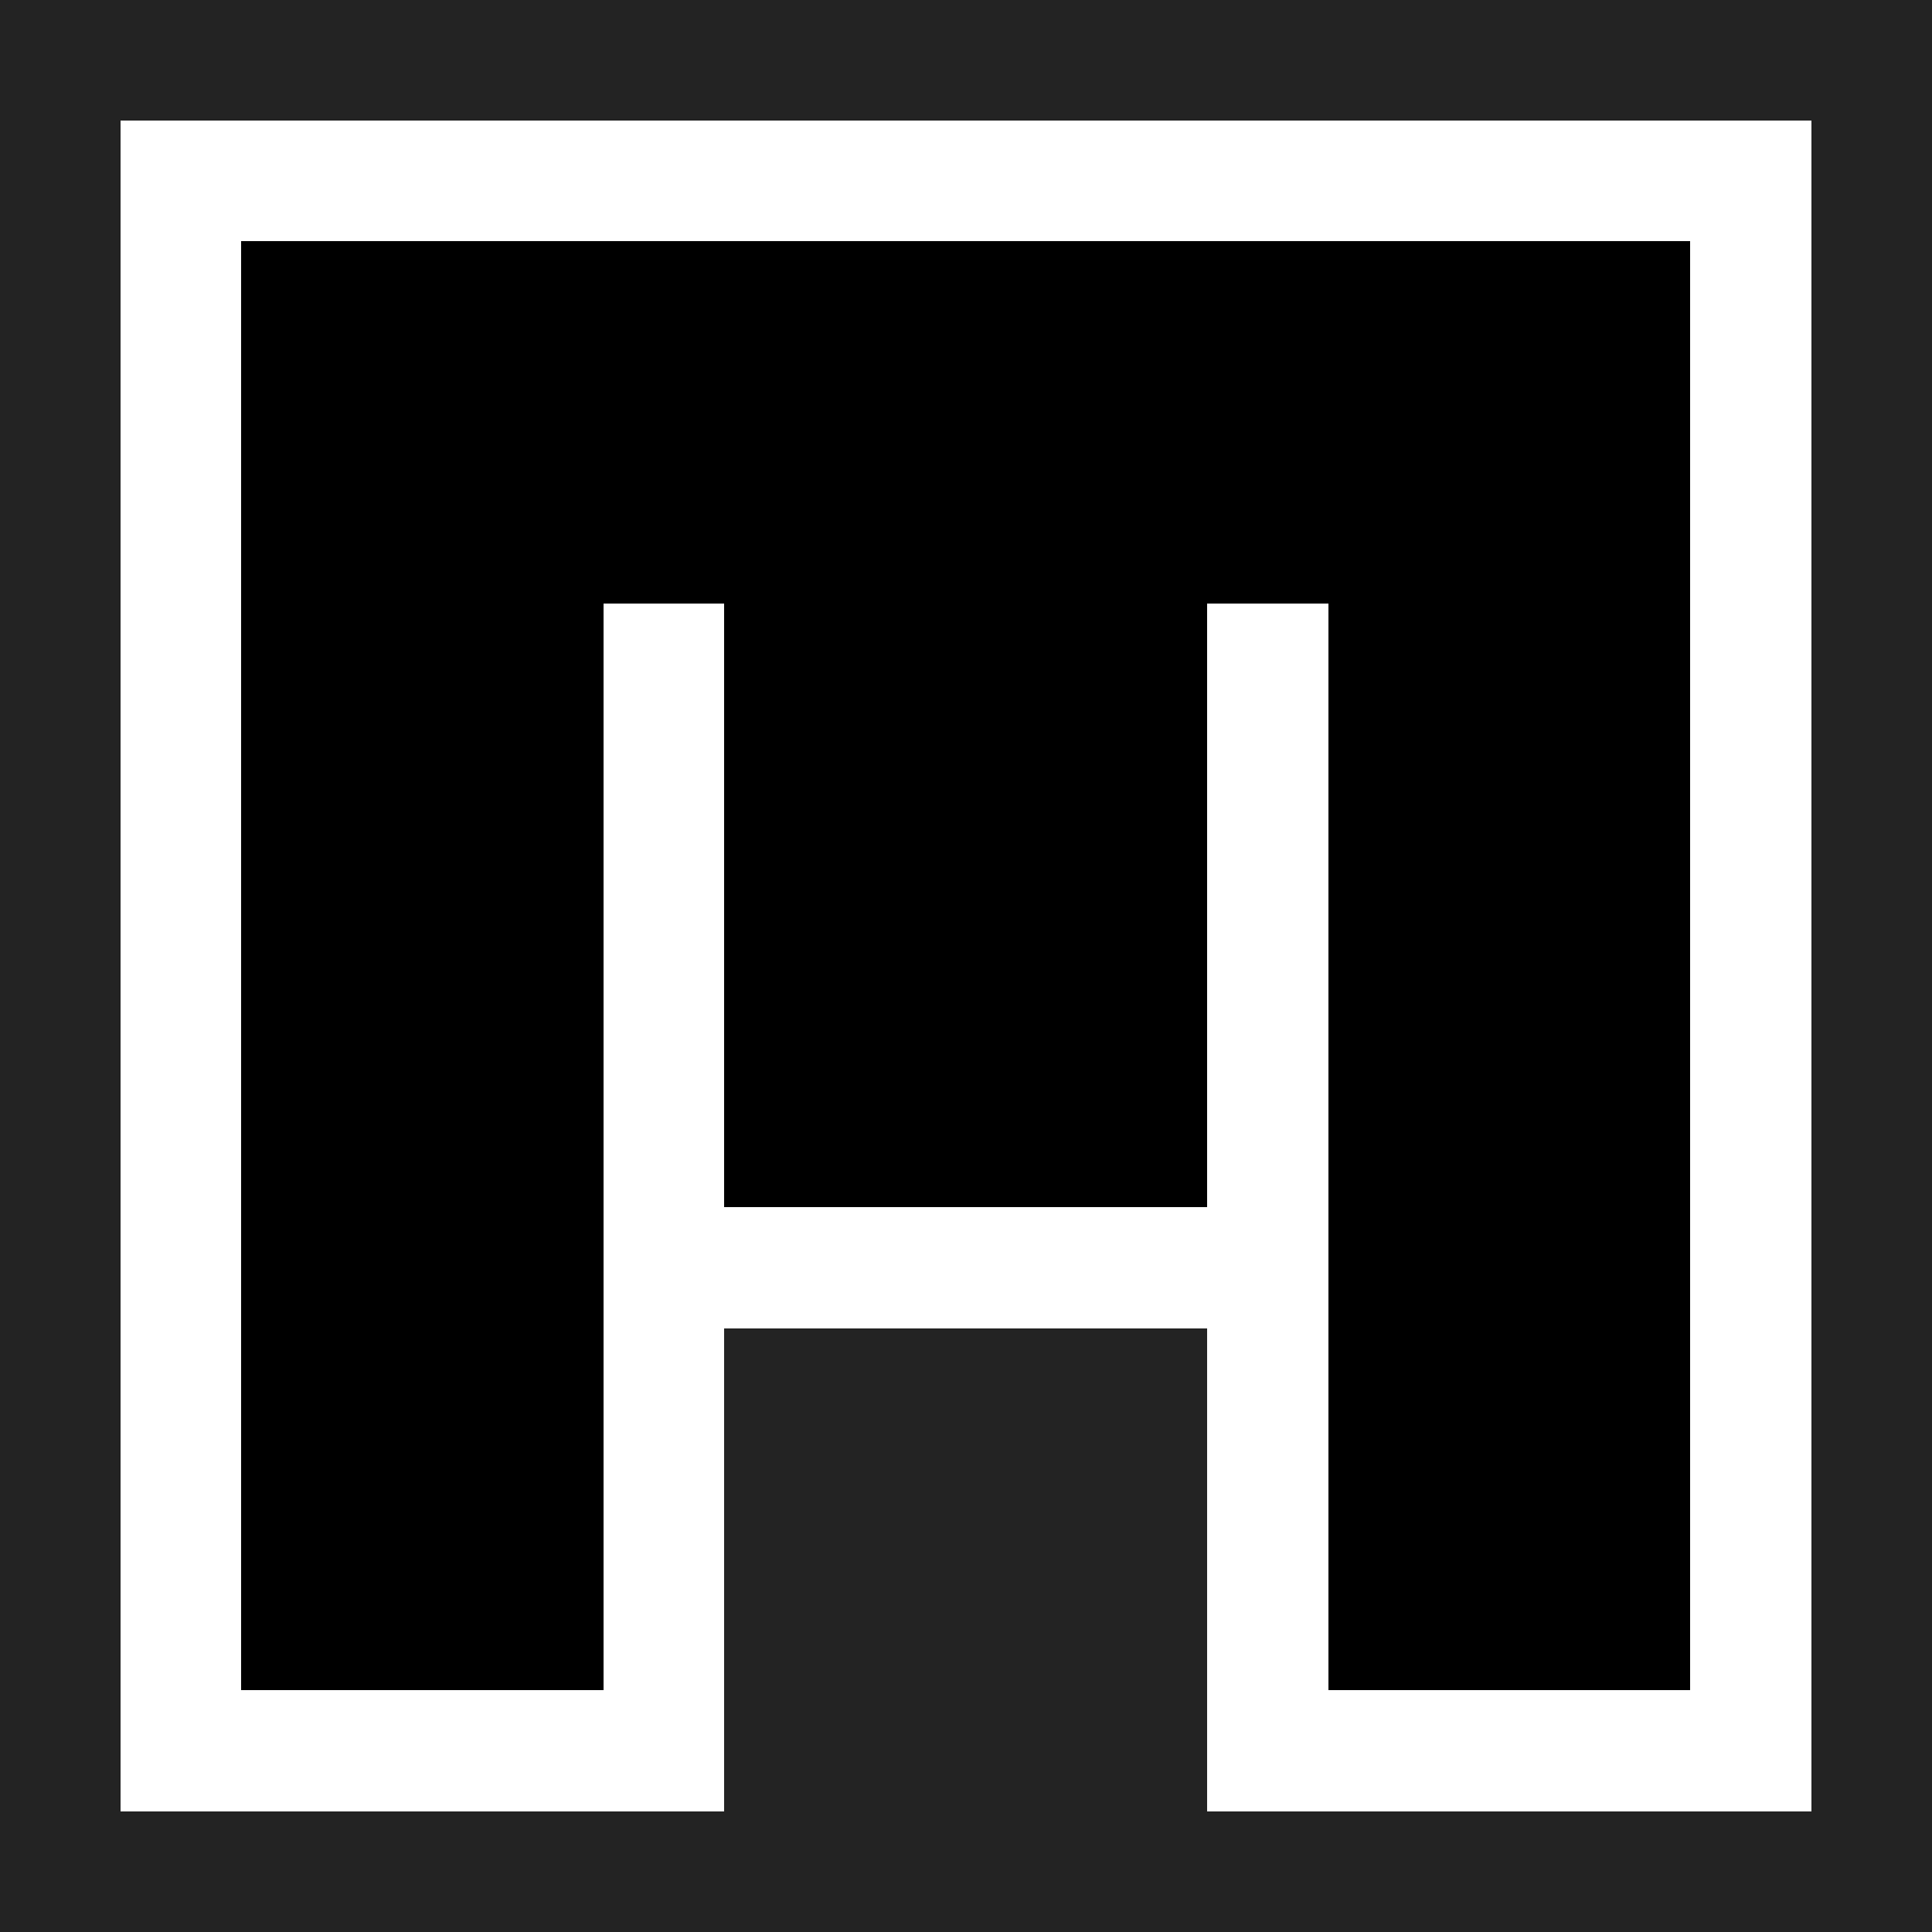 <svg xmlns="http://www.w3.org/2000/svg" viewBox="0 -0.5 16 16" shape-rendering="crispEdges">
<rect x="0" y="-0.5" width="16" height="16" fill="#808080" stroke="none"/>
<path stroke="#232323" d="M0 0h16M0 1h1M15 1h1M0 2h1M15 2h1M0 3h1M15 3h1M0 4h1M15 4h1M0 5h1M15 5h1M0 6h1M15 6h1M0 7h1M15 7h1M0 8h1M15 8h1M0 9h1M15 9h1M0 10h1M15 10h1M0 11h1M6 11h4M15 11h1M0 12h1M6 12h4M15 12h1M0 13h1M6 13h4M15 13h1M0 14h1M6 14h4M15 14h1M0 15h16" />
<path stroke="#ffffff" d="M1 1h14M1 2h1M14 2h1M1 3h1M14 3h1M1 4h1M14 4h1M1 5h1M5 5h1M10 5h1M14 5h1M1 6h1M5 6h1M10 6h1M14 6h1M1 7h1M5 7h1M10 7h1M14 7h1M1 8h1M5 8h1M10 8h1M14 8h1M1 9h1M5 9h1M10 9h1M14 9h1M1 10h1M5 10h6M14 10h1M1 11h1M5 11h1M10 11h1M14 11h1M1 12h1M5 12h1M10 12h1M14 12h1M1 13h1M5 13h1M10 13h1M14 13h1M1 14h5M10 14h5" />
<path stroke="#000000" d="M2 2h12M2 3h12M2 4h12M2 5h3M6 5h4M11 5h3M2 6h3M6 6h4M11 6h3M2 7h3M6 7h4M11 7h3M2 8h3M6 8h4M11 8h3M2 9h3M6 9h4M11 9h3M2 10h3M11 10h3M2 11h3M11 11h3M2 12h3M11 12h3M2 13h3M11 13h3" />
</svg>
